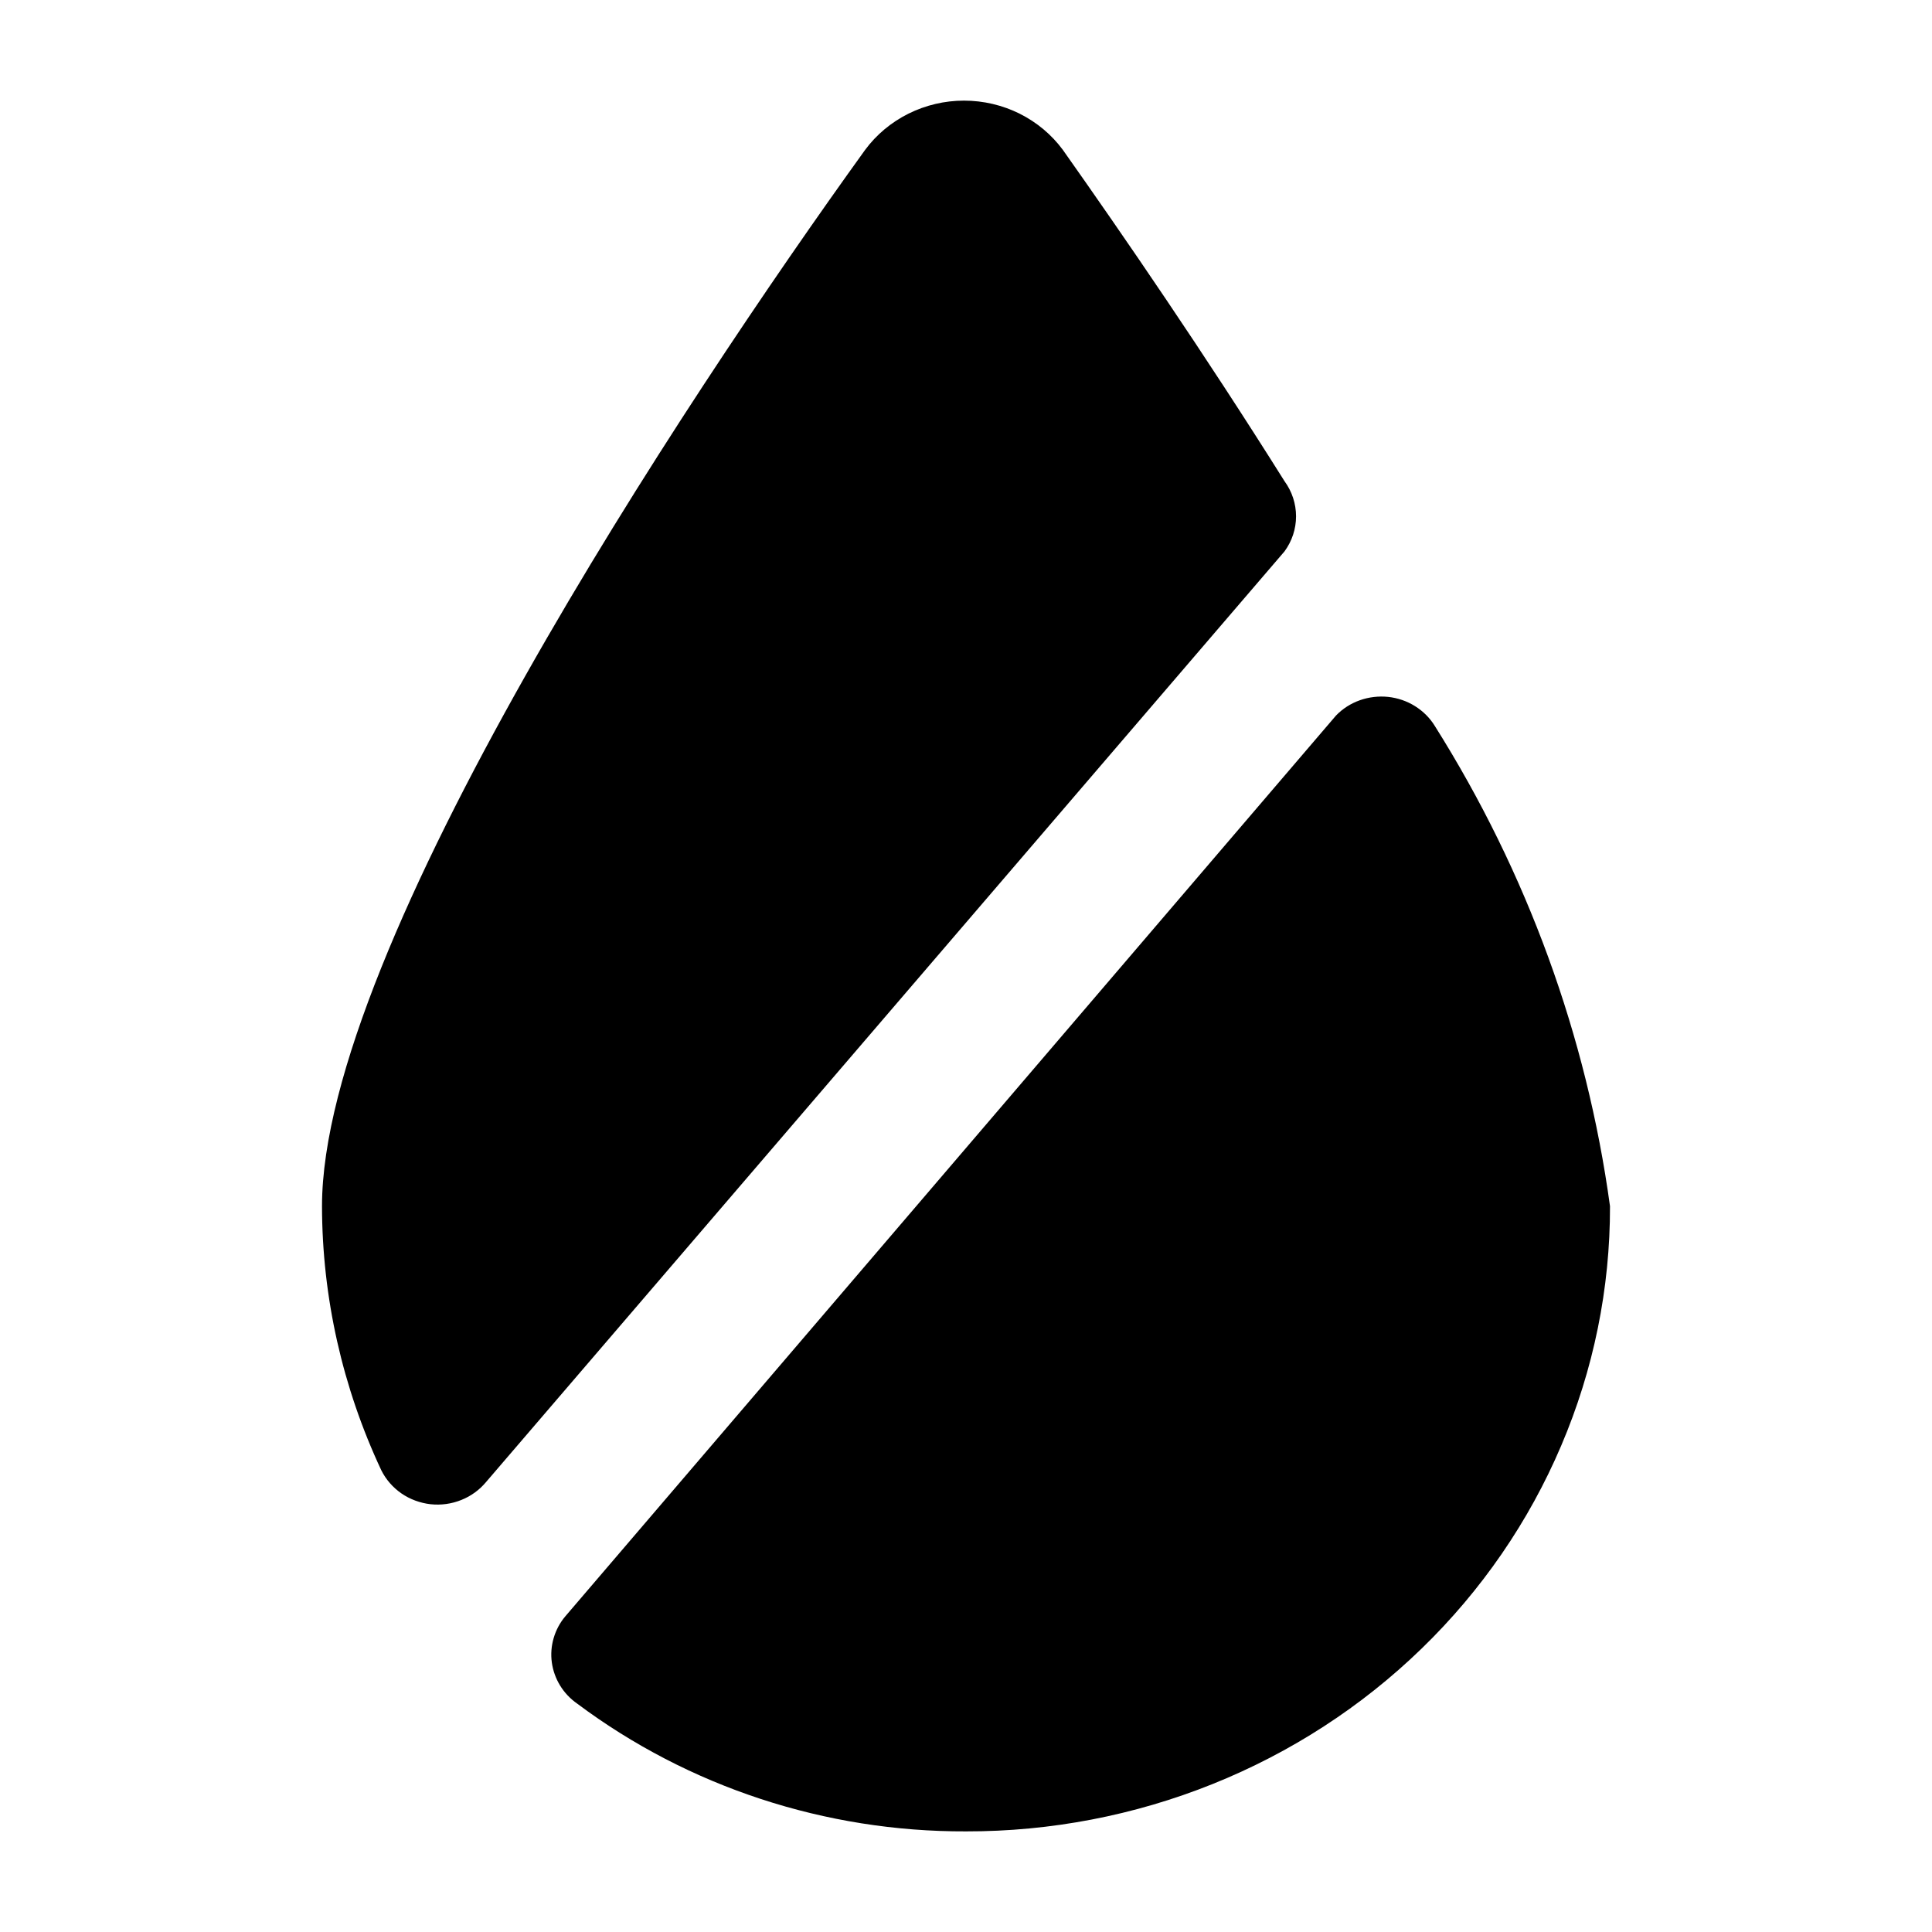 <svg width="24" height="24" viewBox="0 0 24 24" fill="none" xmlns="http://www.w3.org/2000/svg">
<path d="M6.04 18.408C5.958 18.507 5.852 18.585 5.731 18.633C5.61 18.682 5.478 18.7 5.348 18.686C5.218 18.671 5.093 18.625 4.987 18.552C4.88 18.478 4.794 18.379 4.737 18.265C4.254 17.235 4.002 16.116 4 14.984C4 11.776 8.485 5 10.746 1.863C10.886 1.673 11.071 1.519 11.285 1.412C11.498 1.306 11.735 1.25 11.975 1.25C12.216 1.25 12.453 1.306 12.666 1.412C12.88 1.519 13.064 1.673 13.204 1.863C13.954 2.925 14.962 4.392 15.957 5.978C16.05 6.105 16.1 6.258 16.1 6.414C16.1 6.57 16.05 6.722 15.957 6.849L6.04 18.408ZM7.023 20.078C6.956 20.157 6.907 20.249 6.878 20.348C6.849 20.447 6.841 20.55 6.855 20.652C6.869 20.753 6.904 20.851 6.958 20.939C7.012 21.027 7.085 21.104 7.17 21.163C8.554 22.198 10.253 22.756 12 22.75C13.051 22.752 14.092 22.552 15.063 22.162C16.035 21.772 16.917 21.2 17.66 20.479C18.404 19.758 18.993 18.901 19.394 17.958C19.796 17.015 20.002 16.005 20 14.984C19.711 12.871 18.97 10.839 17.825 9.02C17.764 8.92 17.679 8.835 17.578 8.772C17.478 8.709 17.363 8.67 17.244 8.657C17.125 8.645 17.004 8.659 16.892 8.699C16.779 8.739 16.678 8.804 16.596 8.889L7.023 20.078Z" fill="black"/>
</svg>
